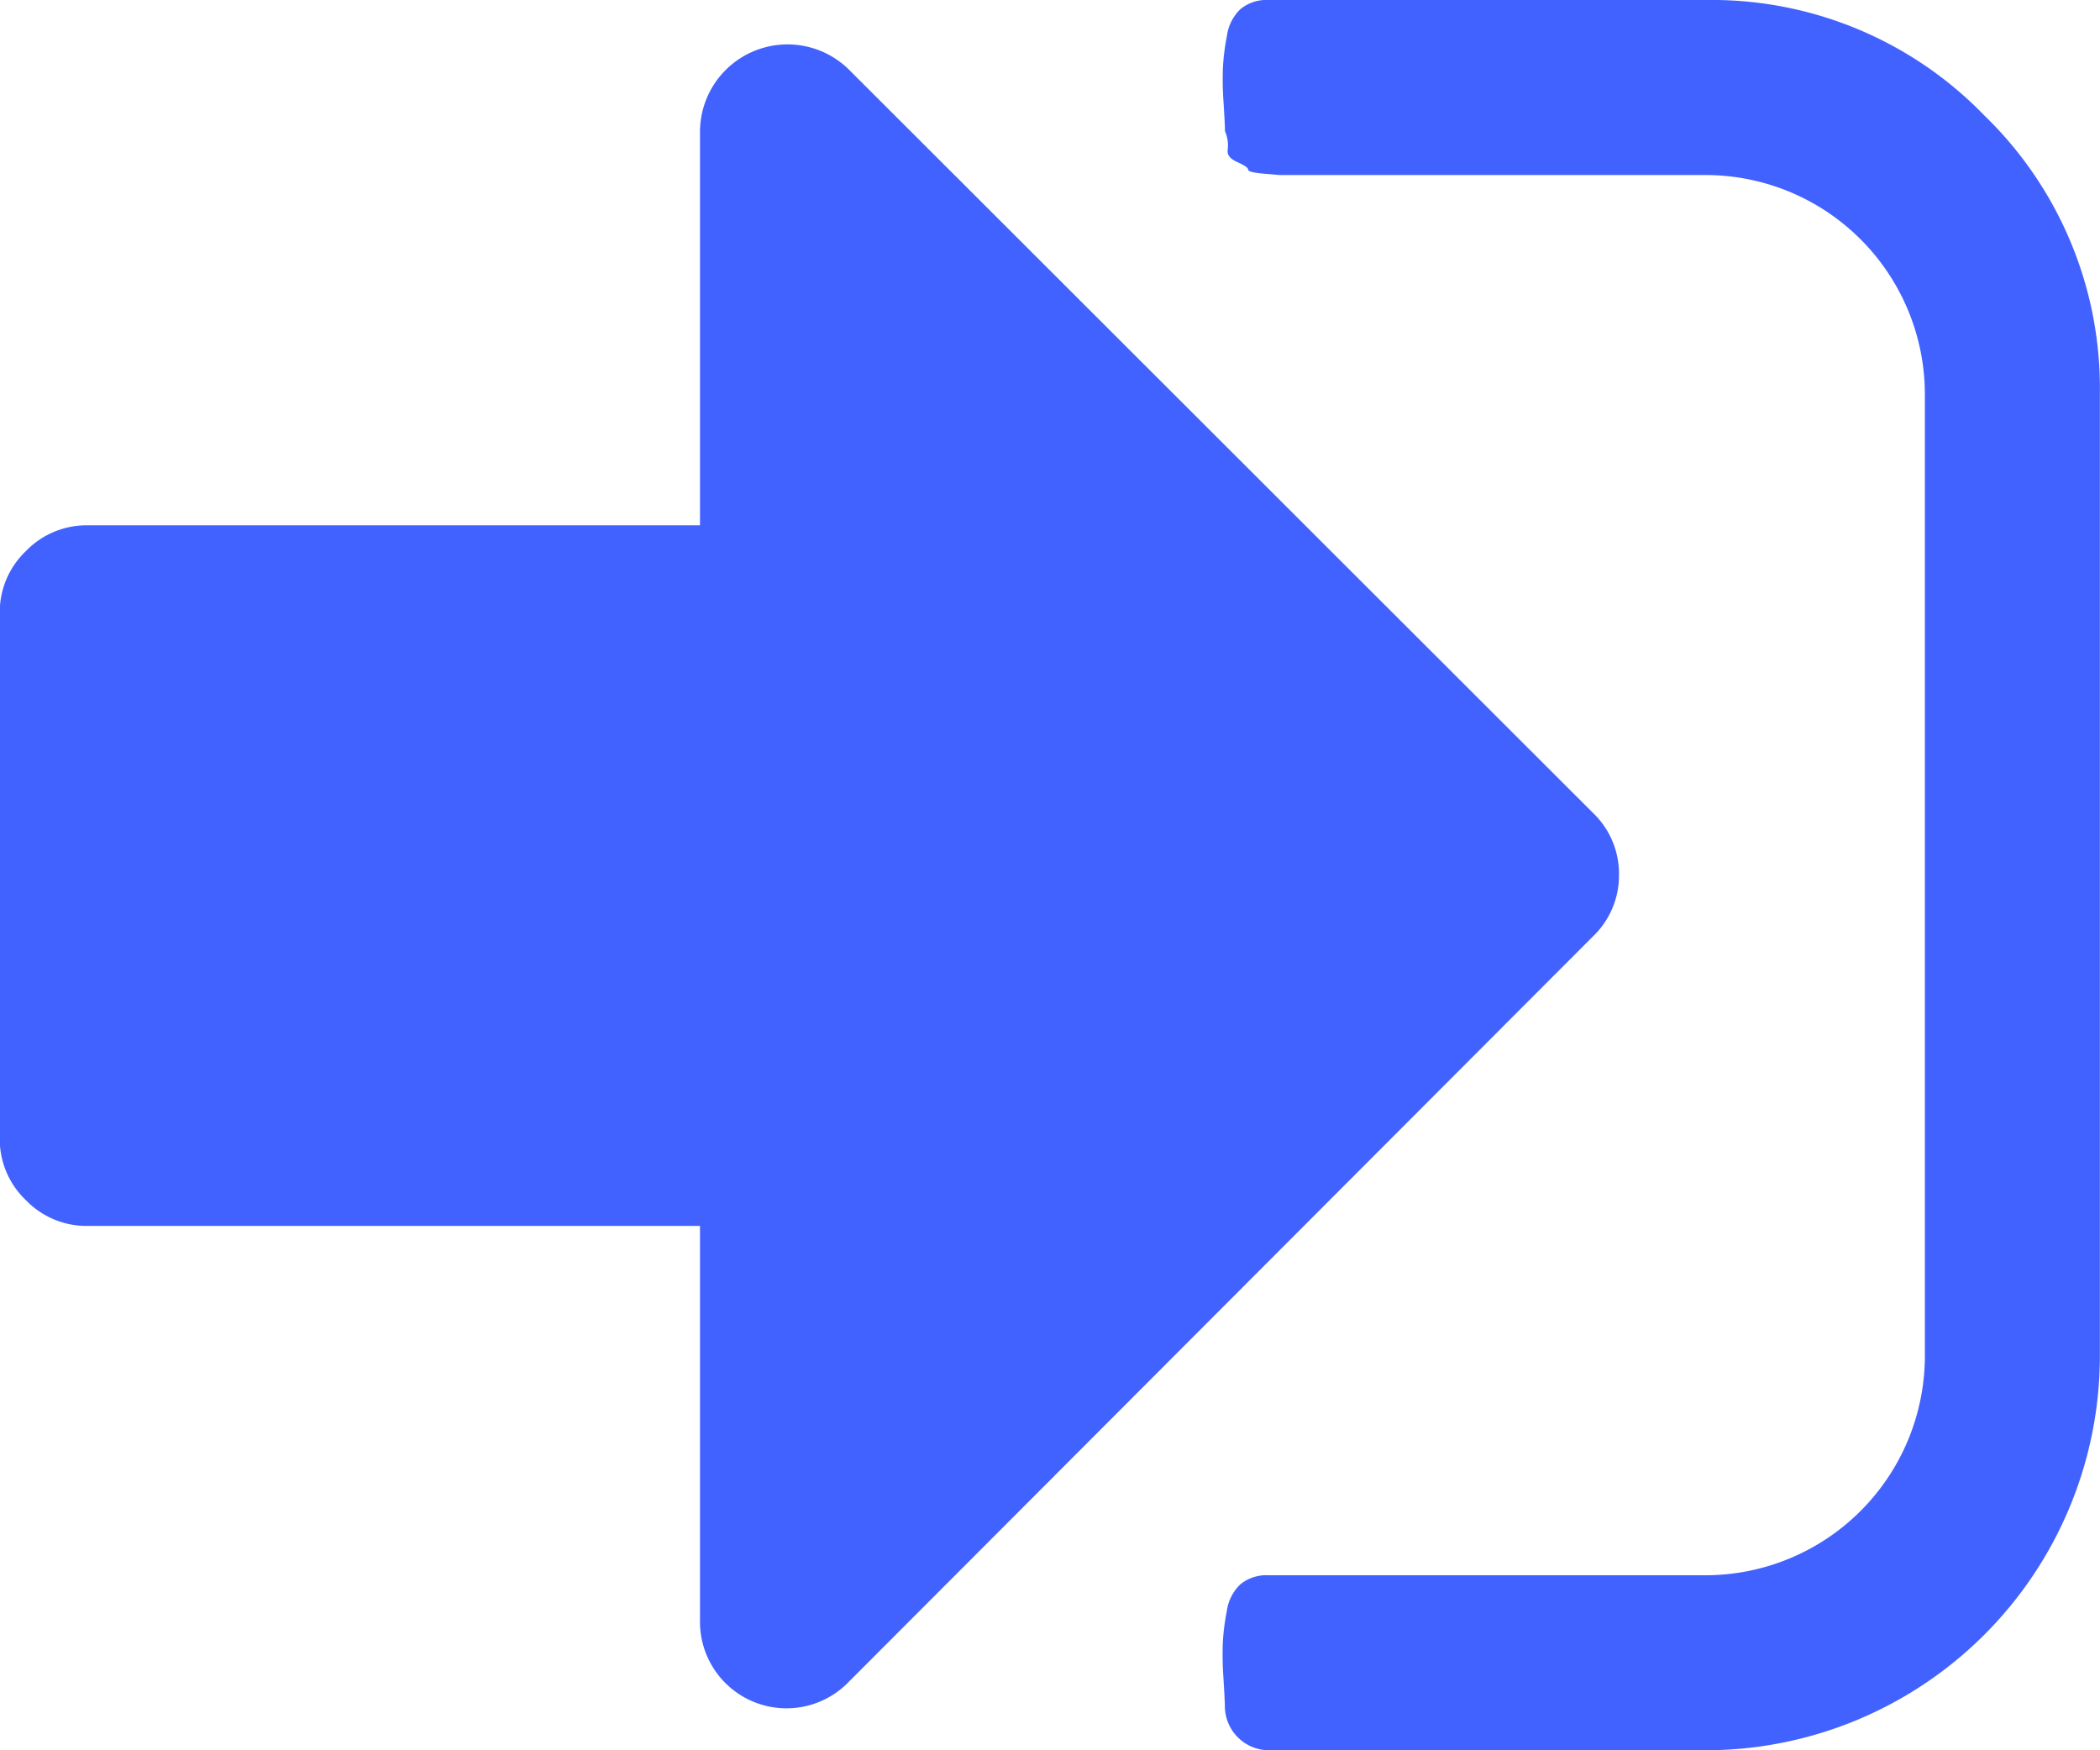 <svg xmlns="http://www.w3.org/2000/svg" width="16.992" height="14.16" viewBox="0 0 16.992 14.16">
  <g id="sign-in" transform="translate(0 -36.551)">
    <g id="Group_11361" data-name="Group 11361" transform="translate(0 36.551)">
      <path id="Path_32314" data-name="Path 32314" d="M261.506,37.486a3.068,3.068,0,0,0-2.251-.935h-3.54a.333.333,0,0,0-.227.072.365.365,0,0,0-.111.216,1.828,1.828,0,0,0-.033.26,2.7,2.7,0,0,0,.006.293q.011.177.011.221a.286.286,0,0,1,.022.149c-.007.04.018.074.077.1s.088.046.088.061.042.026.127.033l.127.011h3.452a1.776,1.776,0,0,1,1.77,1.77v7.788a1.776,1.776,0,0,1-1.77,1.77h-3.54a.334.334,0,0,0-.227.072.366.366,0,0,0-.111.216,1.844,1.844,0,0,0-.033.26,2.747,2.747,0,0,0,.006.293q.011.177.011.221a.358.358,0,0,0,.354.354h3.54a3.192,3.192,0,0,0,3.186-3.186V39.737A3.07,3.07,0,0,0,261.506,37.486Z" transform="translate(-245.449 -36.551)" fill="#4262ff"/>
      <path id="Path_32315" data-name="Path 32315" d="M13.1,52.4a.681.681,0,0,0-.21-.5L6.87,45.887a.708.708,0,0,0-1.206.5v3.186H.708a.681.681,0,0,0-.5.21.681.681,0,0,0-.21.5v4.248a.68.68,0,0,0,.21.5.682.682,0,0,0,.5.21H5.664v3.186a.7.7,0,0,0,1.206.5L12.888,52.9A.682.682,0,0,0,13.1,52.4Z" transform="translate(0 -45.323)" fill="#4262ff"/>
    </g>
  </g>
</svg>
